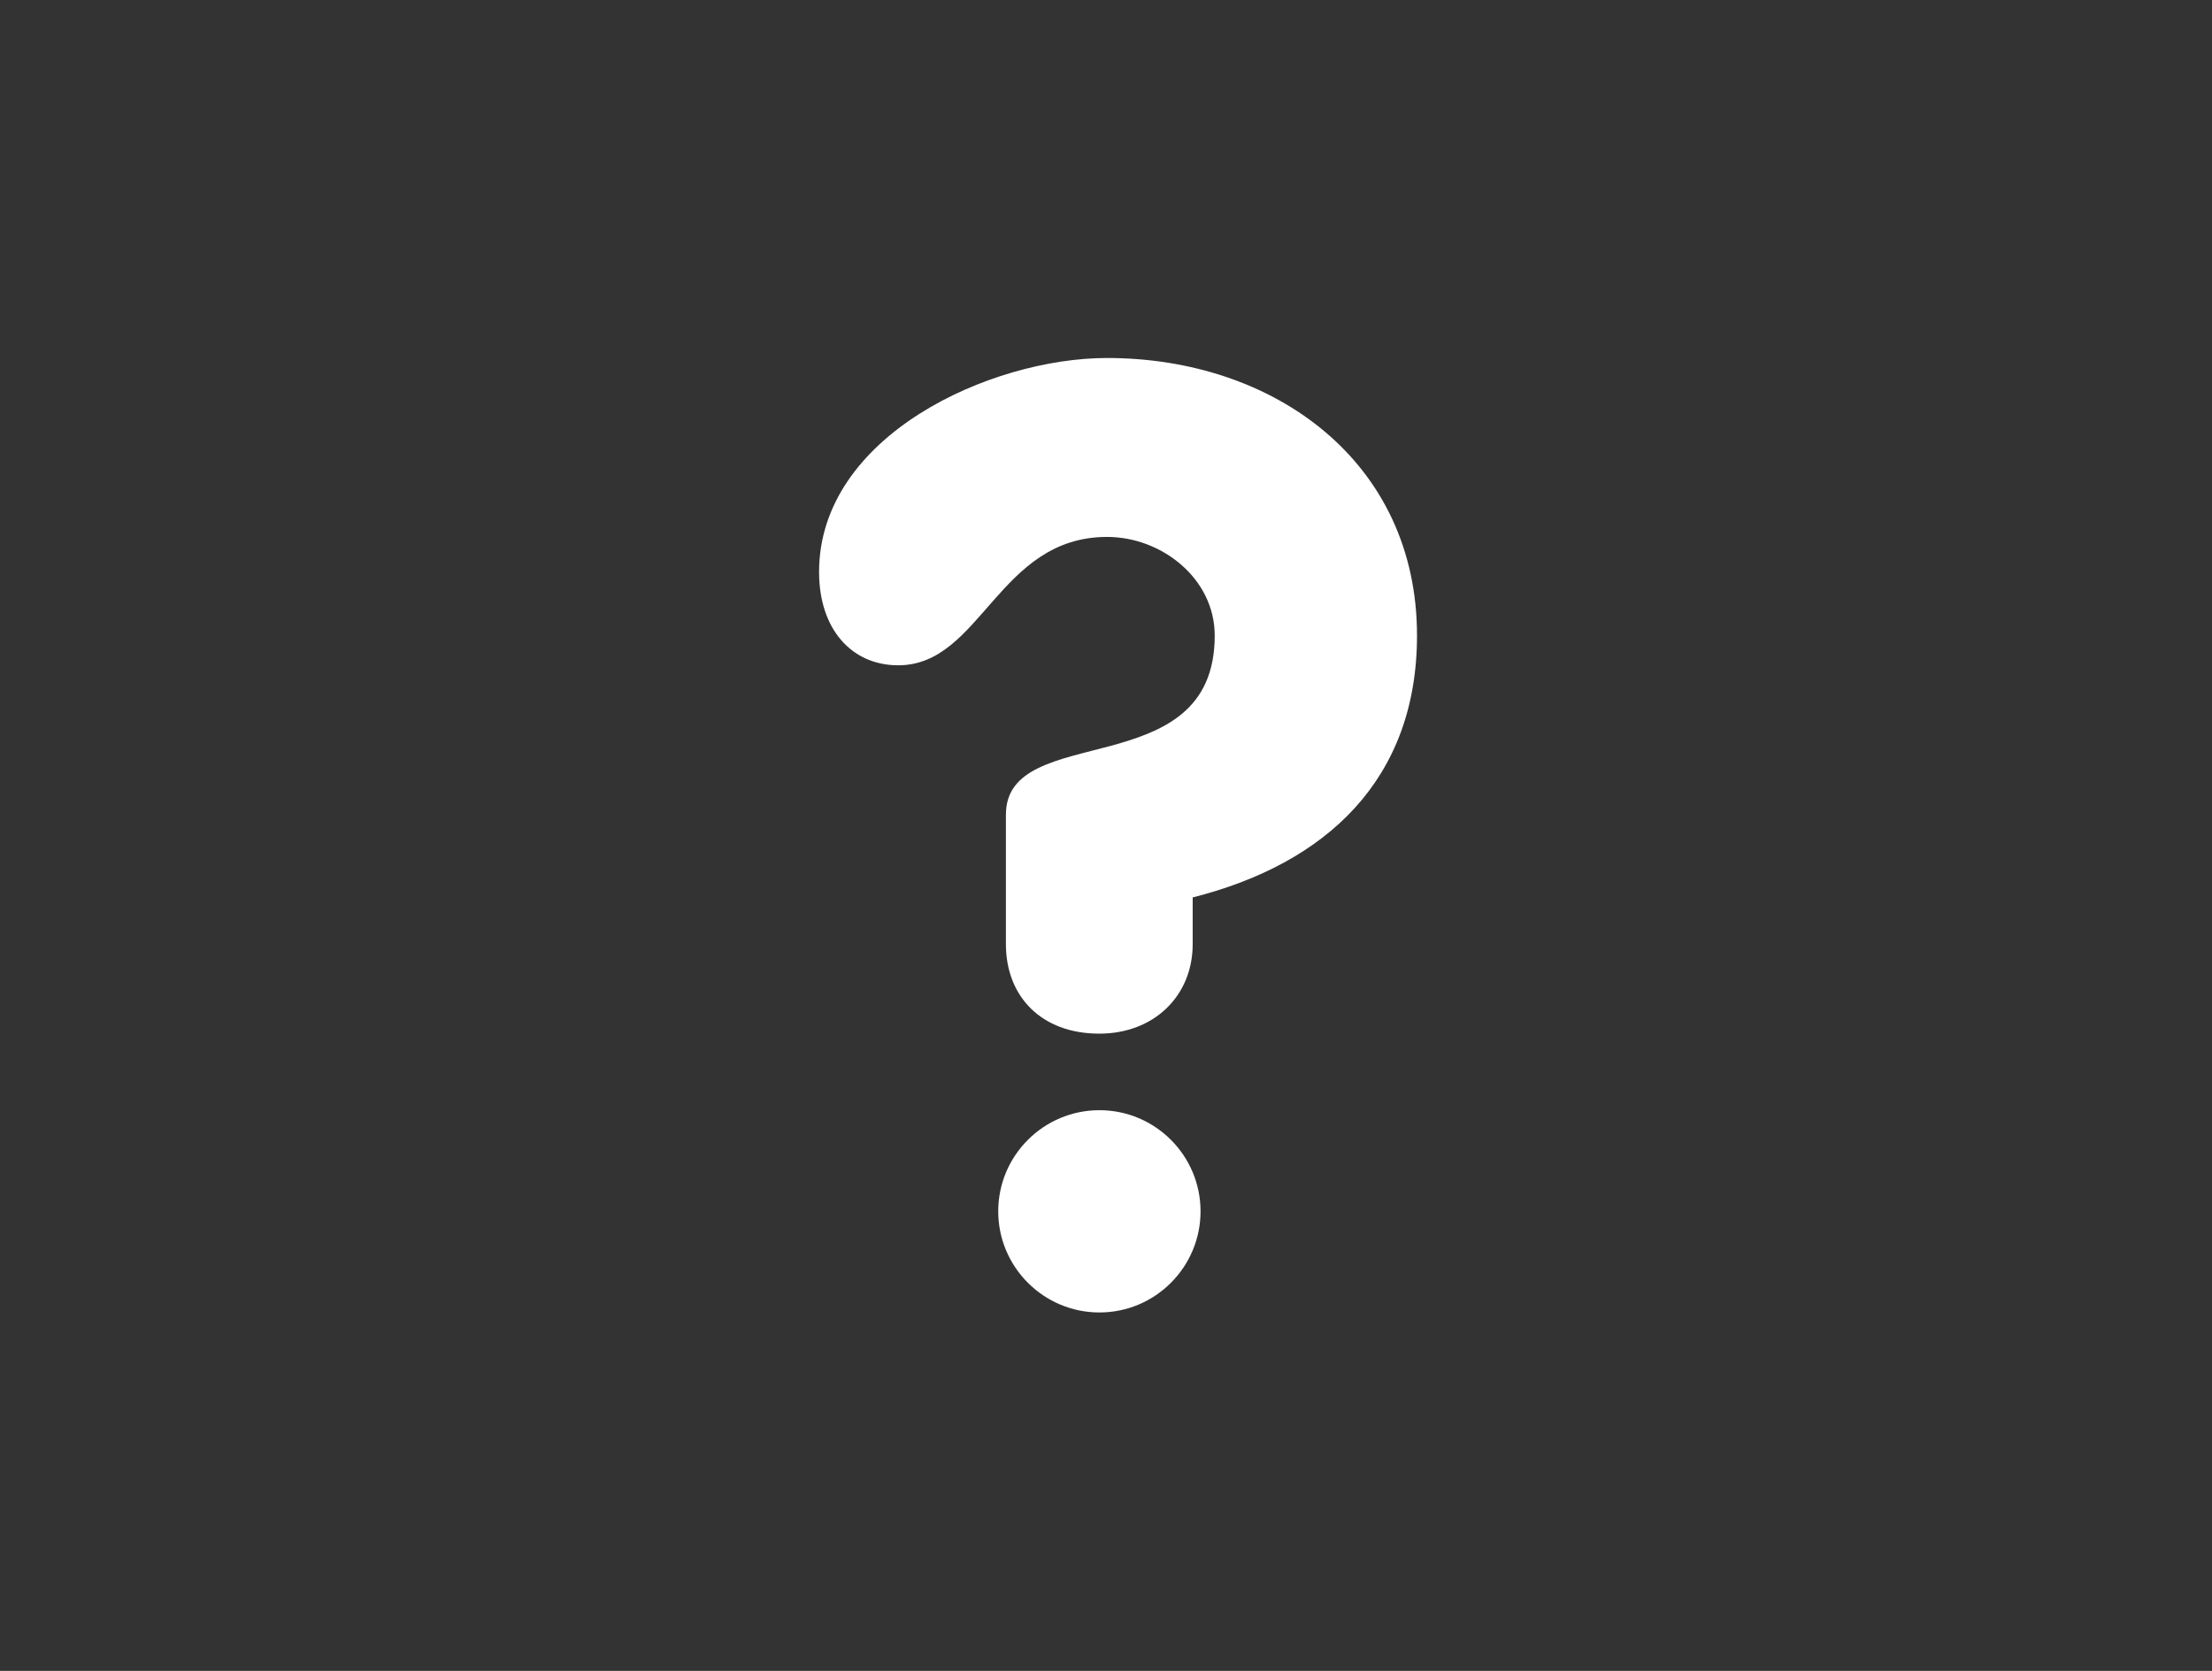 <?xml version="1.0" encoding="UTF-8" standalone="no"?>
<svg
   xmlns:dc="http://purl.org/dc/elements/1.1/"
   xmlns:cc="http://creativecommons.org/ns#"
   xmlns:rdf="http://www.w3.org/1999/02/22-rdf-syntax-ns#"
   xmlns:svg="http://www.w3.org/2000/svg"
   xmlns="http://www.w3.org/2000/svg"
   xmlns:sodipodi="http://sodipodi.sourceforge.net/DTD/sodipodi-0.dtd"
   xmlns:inkscape="http://www.inkscape.org/namespaces/inkscape"
   enable-background="new 0 0 55 55"
   height="34"
   version="1.1"
   viewBox="0 0 45 34"
   width="45"
   x="0px"
   xml:space="preserve"
   y="0px"
   id="svg7742"
   inkscape:version="0.48.2 r9819"
   sodipodi:docname="emblem-question.svg"><rect x="0" y="0" width="45" height="34" fill="#333333" stroke="none"/><defs
     id="defs7756">
	

		
		
	</defs><sodipodi:namedview
     pagecolor="#ffffff"
     bordercolor="#666666"
     borderopacity="1"
     objecttolerance="10"
     gridtolerance="10"
     guidetolerance="10"
     inkscape:pageopacity="0"
     inkscape:pageshadow="2"
     inkscape:window-width="1024"
     inkscape:window-height="600"
     id="namedview7754"
     showgrid="false"
     inkscape:zoom="8.5818182"
     inkscape:cx="4.7192796"
     inkscape:cy="13.516949"
     inkscape:window-x="-1"
     inkscape:window-y="-24"
     inkscape:window-maximized="0"
     inkscape:current-layer="svg7742" /><path
     style="fill:none;stroke:#ffffff;stroke-width:3.303;stroke-opacity:0"
     d="m 0.614,0.714 0,33.161 42.98,0 0,-33.161 -42.98,0 z"
     id="rect7746"
     inkscape:connector-curvature="0" /><g
     id="g7748"
     transform="matrix(0.747,0,0,0.747,1.92,-3.535)"
     style="fill:#ffffff">
			<g
   id="g7750"
   style="fill:#ffffff">
				<path
   d="m 24.825,26.918 c 0,-1.271 1.413,-1.483 2.862,-1.87 1.412,-0.39 2.824,-0.954 2.824,-3.003 0,-1.554 -1.447,-2.687 -2.931,-2.687 -2.969,0 -3.428,3.497 -5.688,3.497 -1.273,0 -2.156,-0.987 -2.156,-2.542 0,-3.709 4.664,-5.829 7.843,-5.829 4.556,0 8.441,2.827 8.441,7.559 0,3.922 -2.471,6.217 -6.109,7.135 v 1.273 c 0,1.413 -1.059,2.438 -2.542,2.438 -1.591,0 -2.545,-1.024 -2.545,-2.438 v -3.533 z m -0.21,10.811 c 0,-1.52 1.236,-2.755 2.756,-2.755 1.52,0 2.754,1.235 2.754,2.755 0,1.518 -1.234,2.755 -2.754,2.755 -1.52,0 -2.756,-1.237 -2.756,-2.755 z"
   id="path7752"
   inkscape:connector-curvature="0"
   style="fill:#ffffff" />
			</g>
		</g></svg>